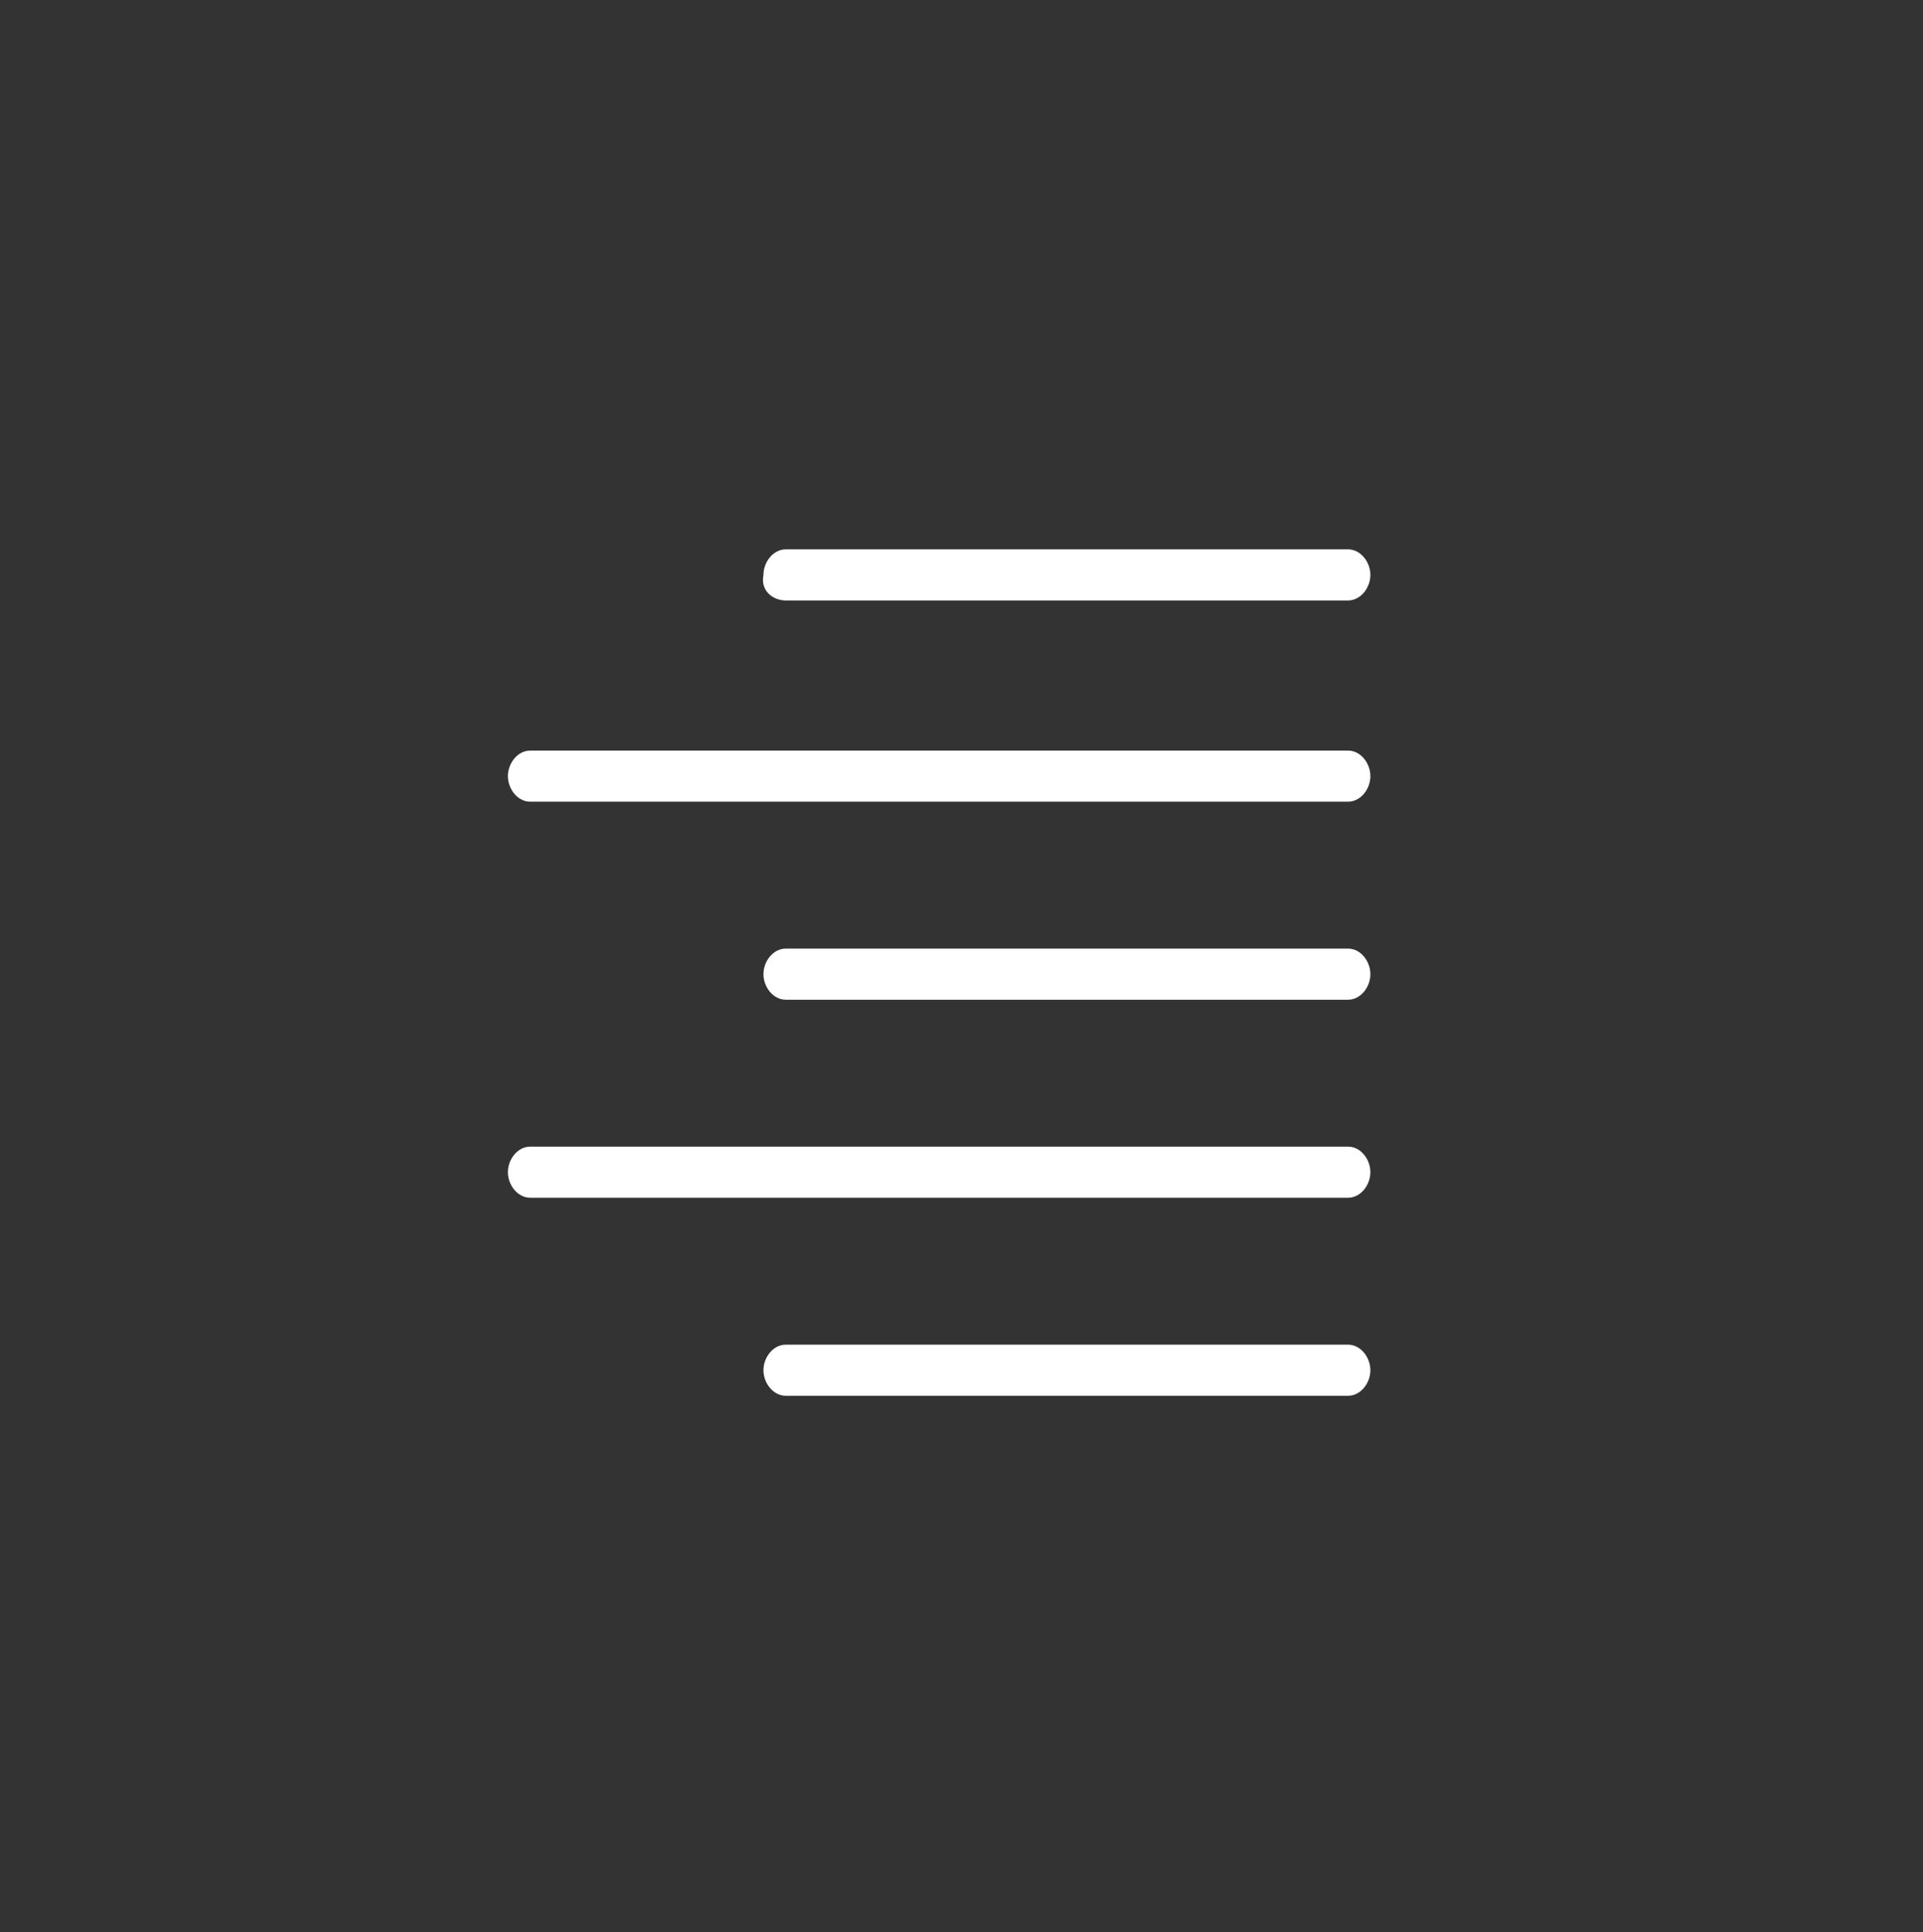 <?xml version="1.0" encoding="utf-8"?>
<!-- Generator: Adobe Illustrator 22.1.0, SVG Export Plug-In . SVG Version: 6.00 Build 0)  -->
<svg version="1.1" id="Livello_1" xmlns="http://www.w3.org/2000/svg" xmlns:xlink="http://www.w3.org/1999/xlink" x="0px" y="0px"
	 viewBox="0 0 60.2 60.5" style="enable-background:new 0 0 60.2 60.5;" xml:space="preserve">
<rect x="0" y="0" width="60.2" height="60.5" fill="#333333" stroke="none"/>
<style type="text/css">
	.st0{fill:#FFFFFF;}
</style>
<title>Artboard 41 copy 74</title>
<path class="st0" d="M24.6,18.8h17.6c0.4,0,0.7-0.4,0.7-0.8c0-0.4-0.3-0.8-0.7-0.8H24.6c-0.4,0-0.7,0.4-0.7,0.8
	C23.8,18.5,24.2,18.8,24.6,18.8z"/>
<path class="st0" d="M42.2,23.5H16.6c-0.4,0-0.7,0.4-0.7,0.8c0,0.4,0.3,0.8,0.7,0.8h25.6c0.4,0,0.7-0.4,0.7-0.8
	C42.9,23.9,42.6,23.5,42.2,23.5z"/>
<path class="st0" d="M42.2,29.7H24.6c-0.4,0-0.7,0.4-0.7,0.8c0,0.4,0.3,0.8,0.7,0.8h17.6c0.4,0,0.7-0.4,0.7-0.8
	C42.9,30.1,42.6,29.7,42.2,29.7z"/>
<path class="st0" d="M42.2,35.9H16.6c-0.4,0-0.7,0.4-0.7,0.8s0.3,0.8,0.7,0.8h25.6c0.4,0,0.7-0.4,0.7-0.8S42.6,35.9,42.2,35.9z"/>
<path class="st0" d="M42.2,42.1H24.6c-0.4,0-0.7,0.4-0.7,0.8c0,0.4,0.3,0.8,0.7,0.8h17.6c0.4,0,0.7-0.4,0.7-0.8
	C42.9,42.5,42.6,42.1,42.2,42.1z"/>
</svg>
